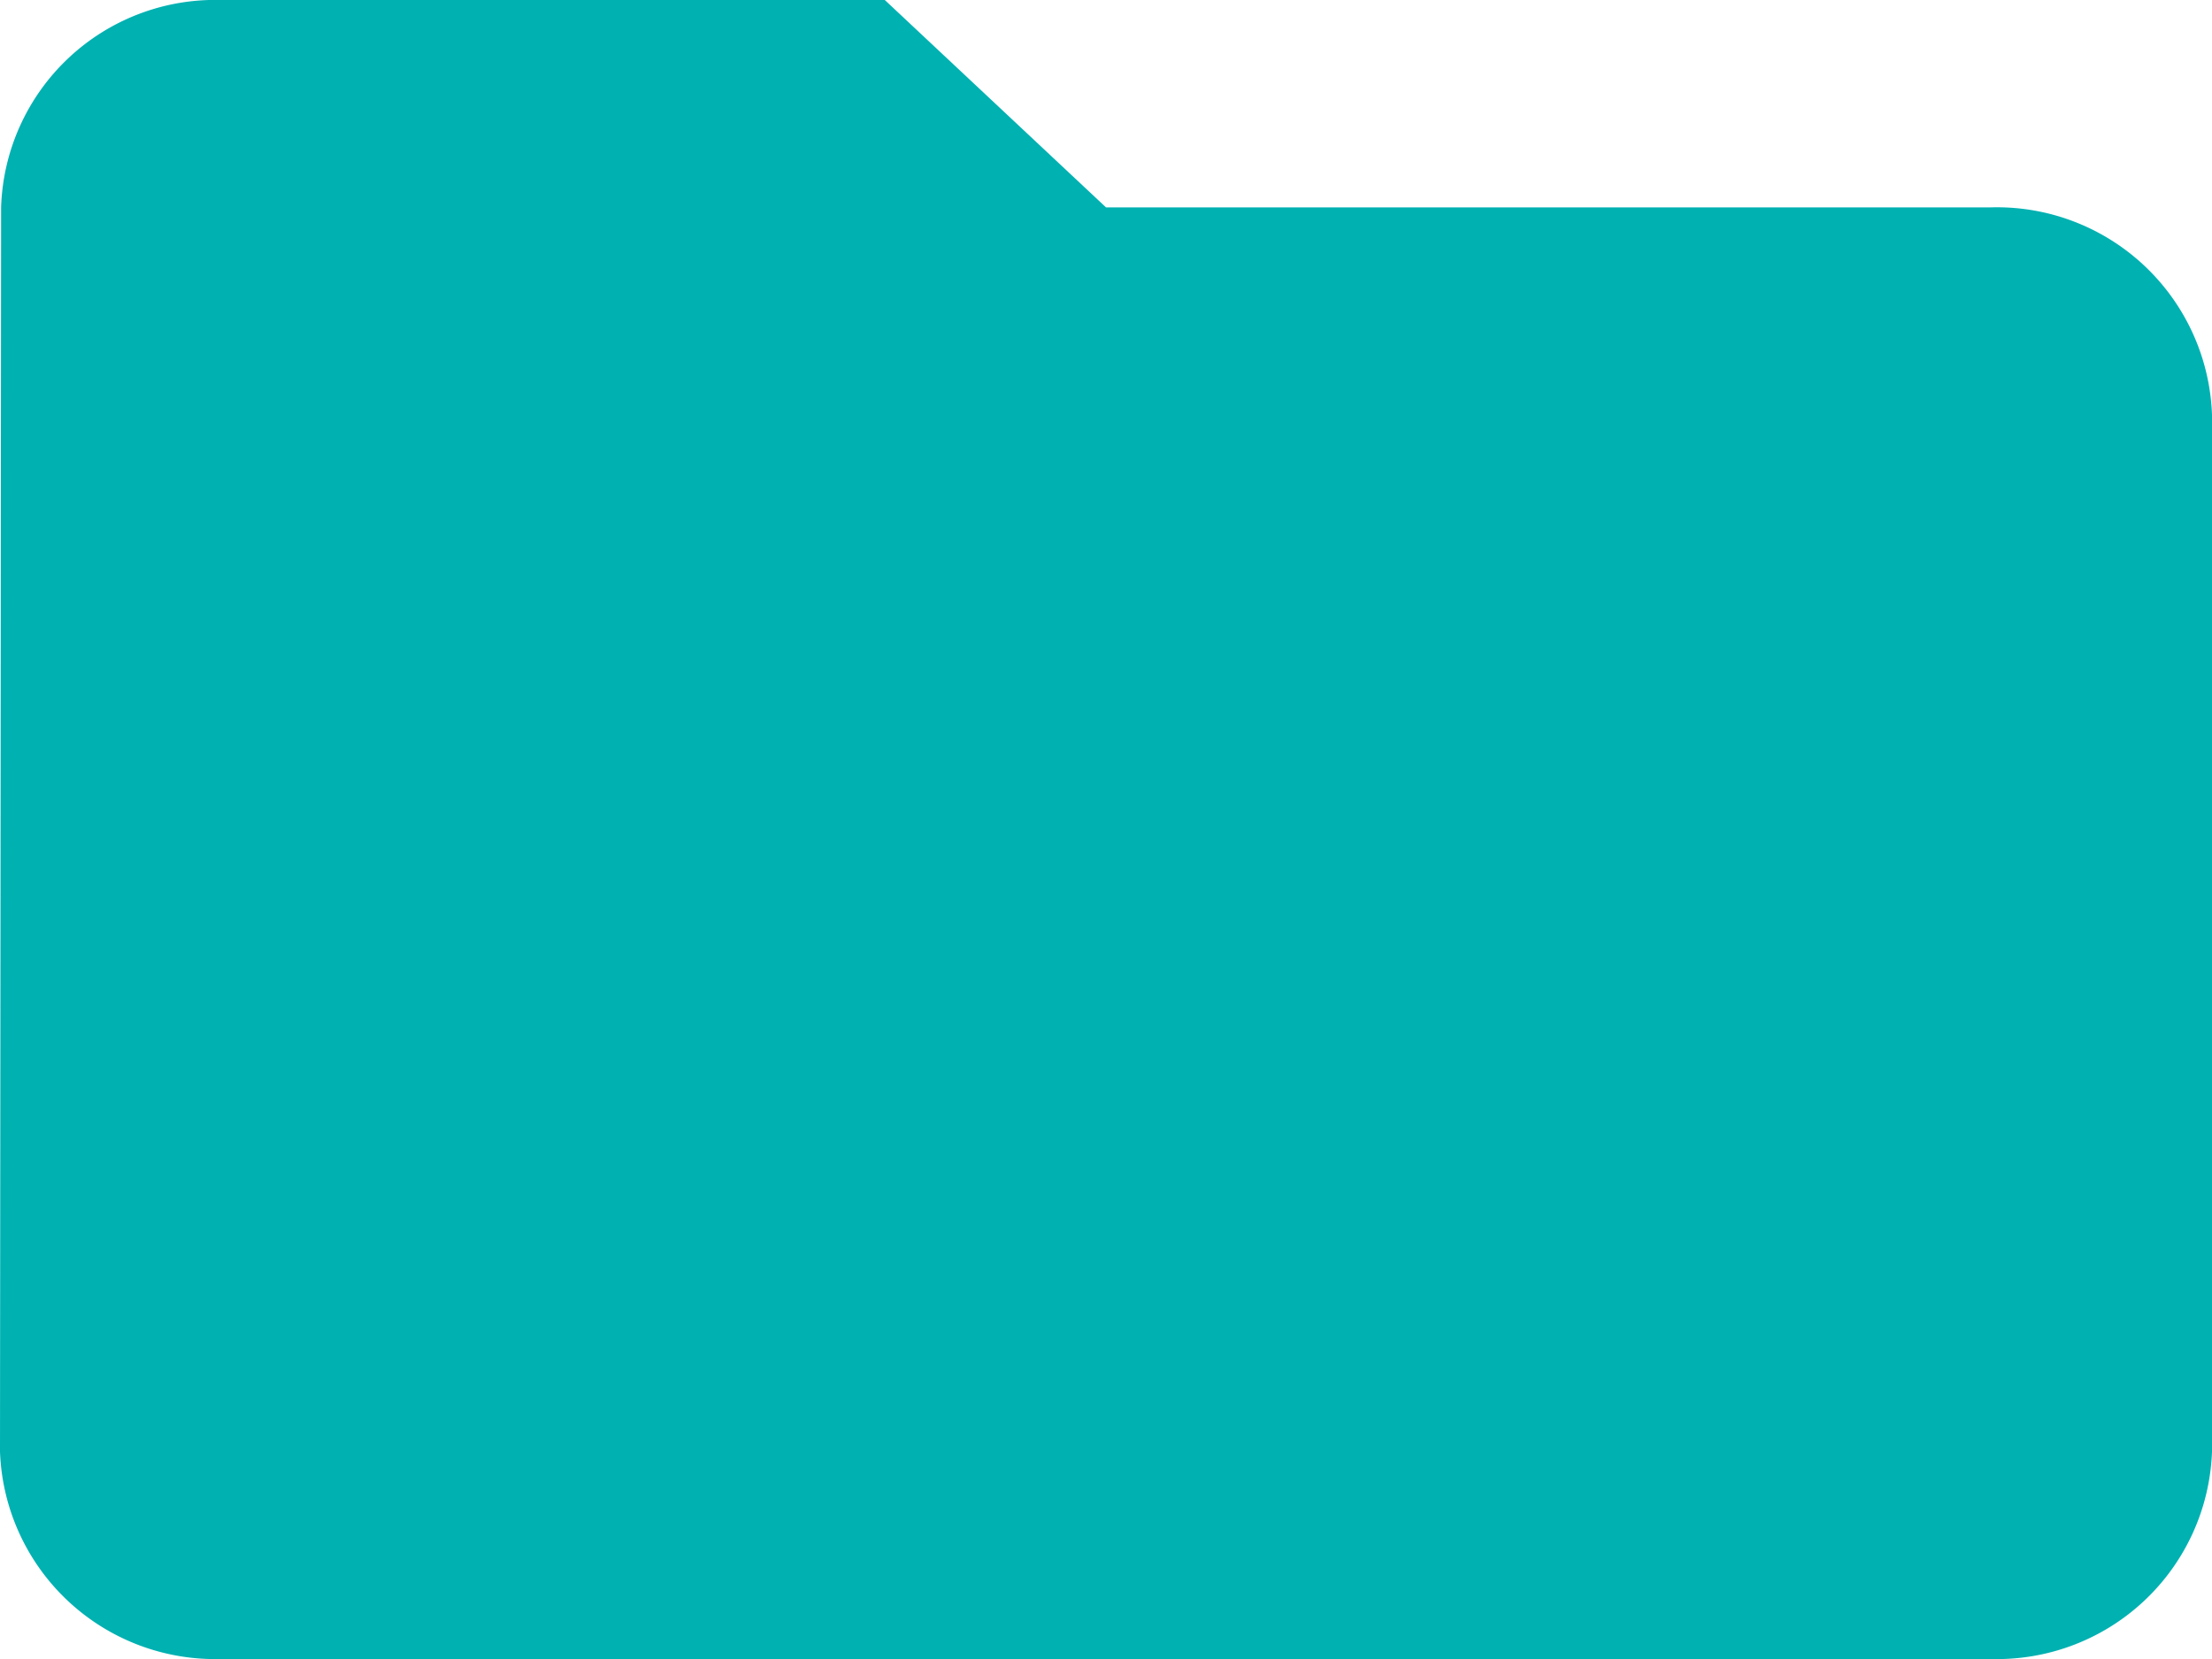 <svg xmlns="http://www.w3.org/2000/svg" width="20" height="15" viewBox="0 0 20 15">
  <path id="Color" d="M8,0H2A1.937,1.937,0,0,0,.01,1.875L0,13.125A1.946,1.946,0,0,0,2,15H18a1.946,1.946,0,0,0,2-1.875V3.75a1.946,1.946,0,0,0-2-1.875H10Z" fill="#00b1b2"/>
</svg>
